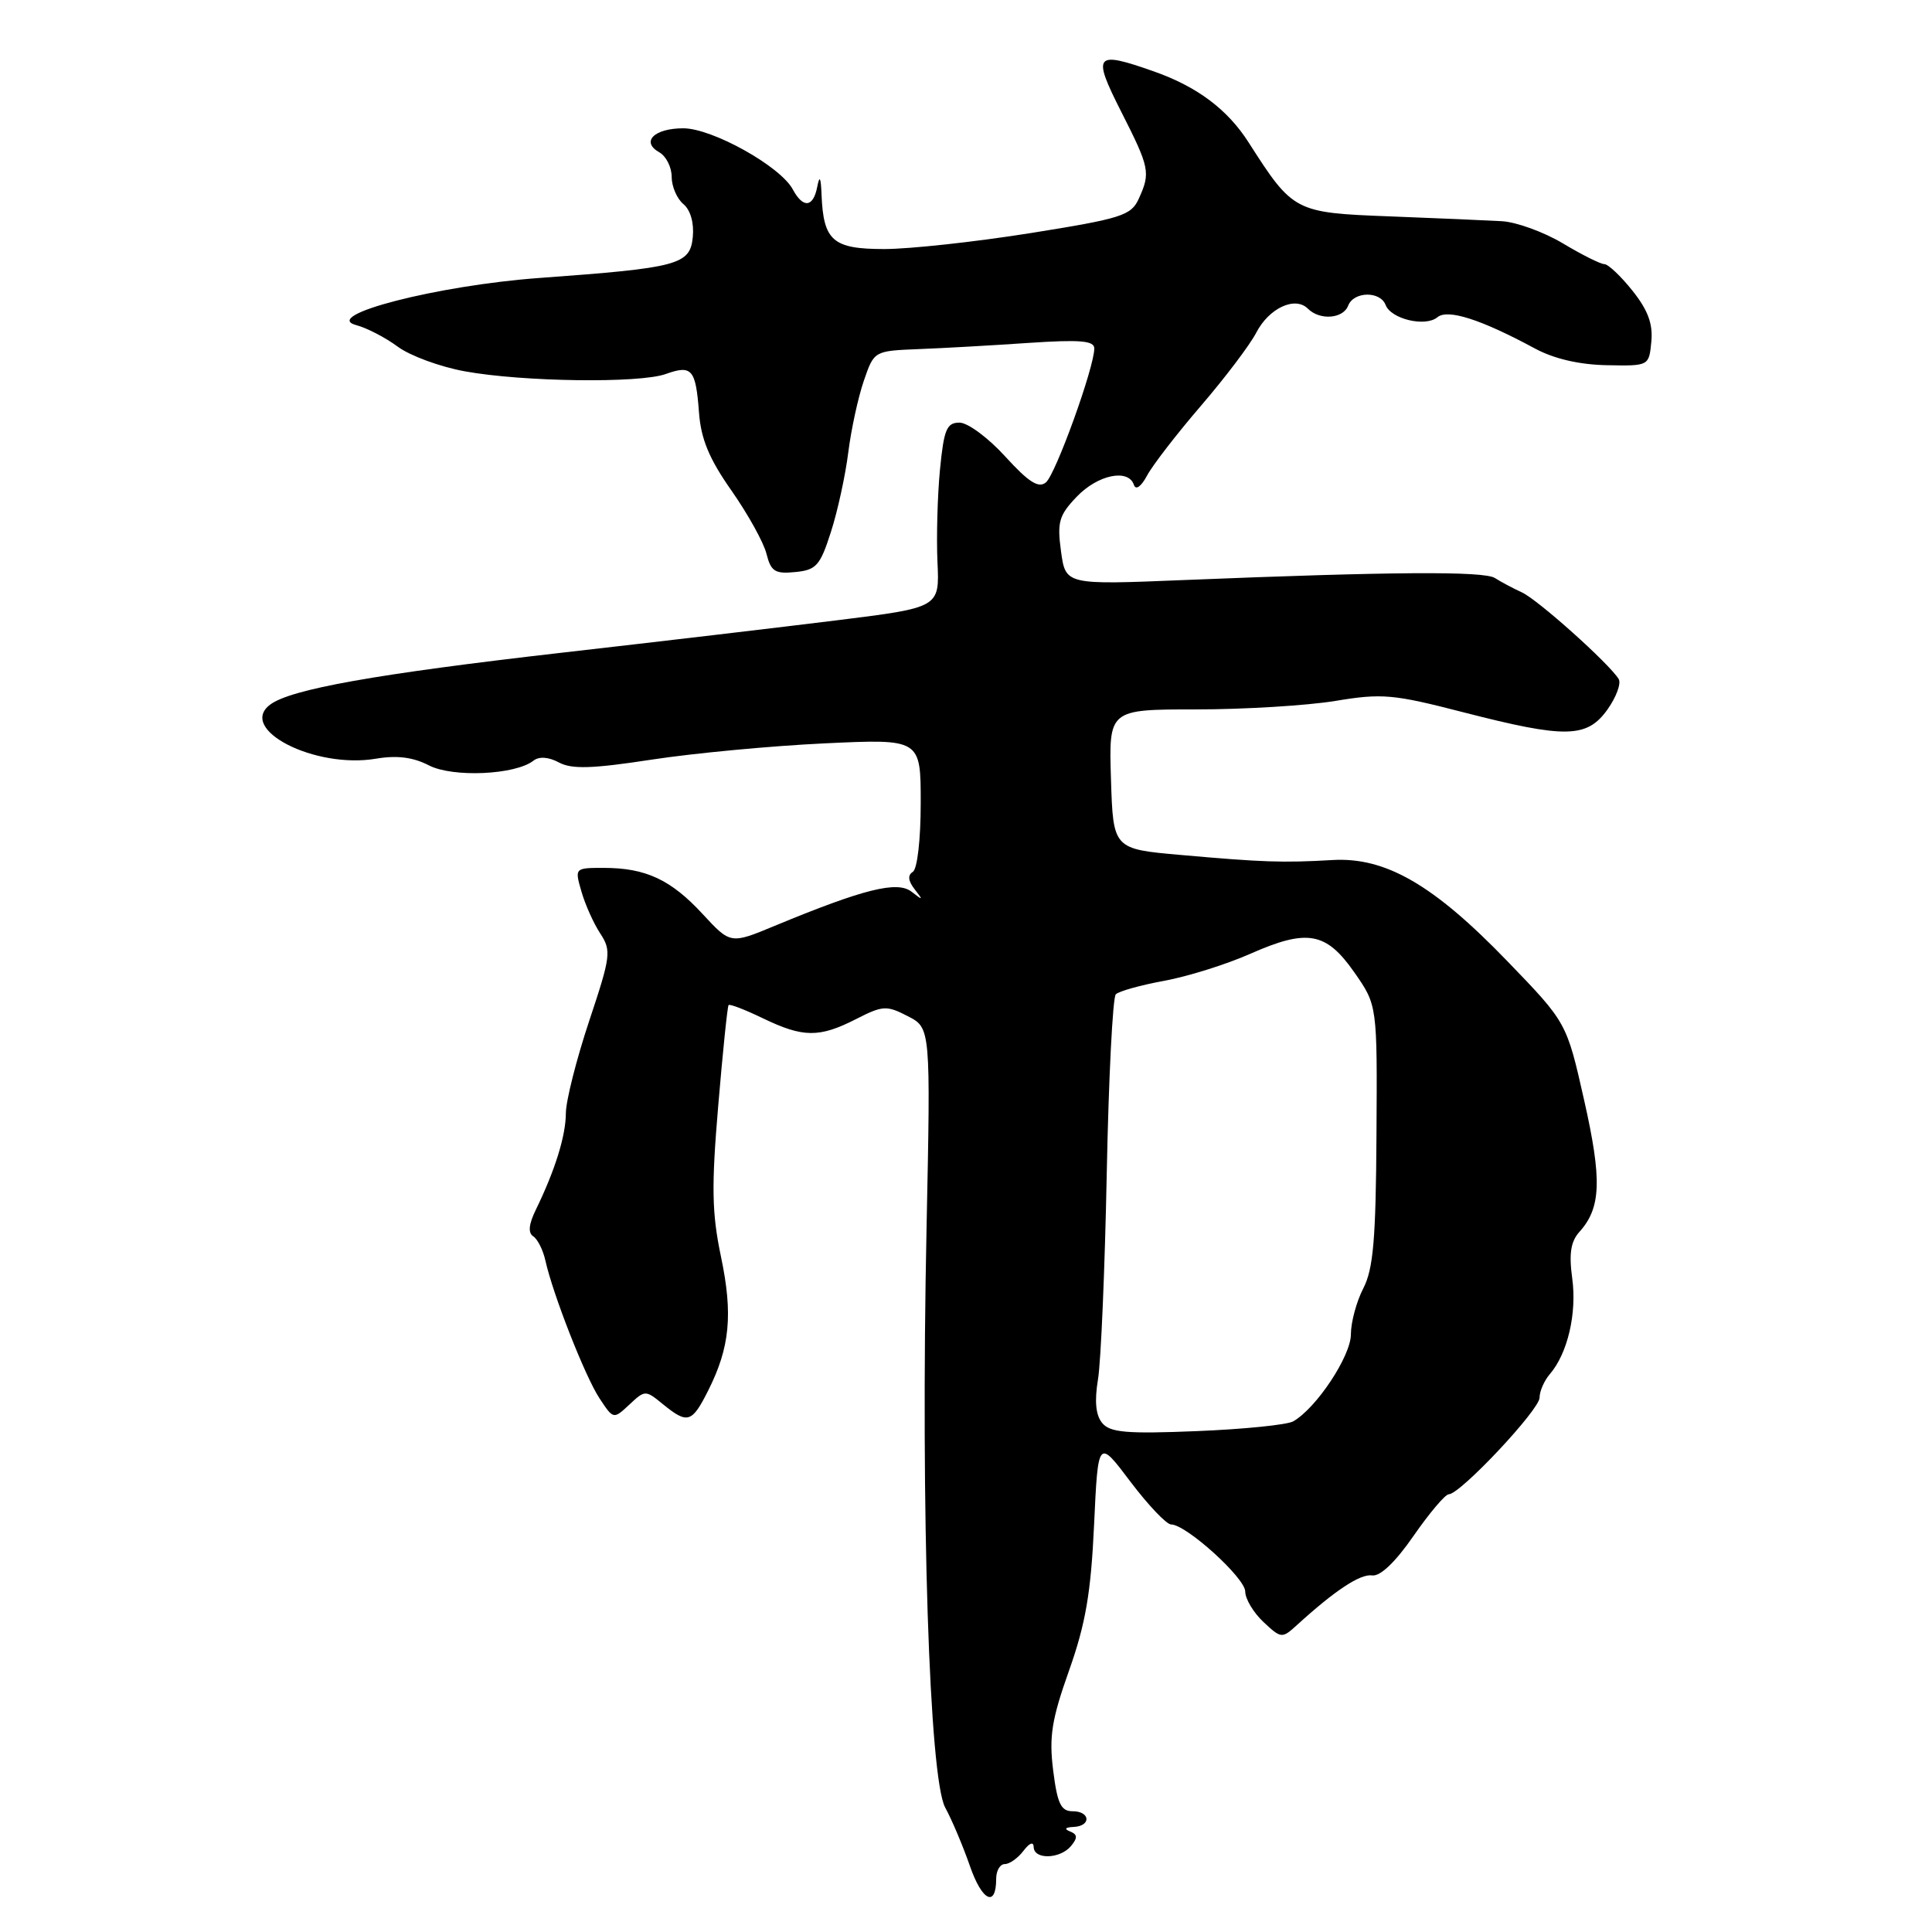 <?xml version="1.0" encoding="UTF-8" standalone="no"?>
<!DOCTYPE svg PUBLIC "-//W3C//DTD SVG 1.1//EN" "http://www.w3.org/Graphics/SVG/1.1/DTD/svg11.dtd" >
<svg xmlns="http://www.w3.org/2000/svg" xmlns:xlink="http://www.w3.org/1999/xlink" version="1.1" viewBox="0 0 256 256">
 <g >
 <path fill="currentColor"
d=" M 132.00 248.94 C 132.00 247.87 132.51 247.00 133.14 247.00 C 133.77 247.00 134.88 246.21 135.61 245.25 C 136.42 244.18 136.95 243.99 136.97 244.75 C 137.01 246.44 140.48 246.34 141.92 244.60 C 142.81 243.52 142.78 243.07 141.79 242.68 C 140.97 242.35 141.14 242.13 142.25 242.08 C 144.62 241.97 144.49 240.00 142.12 240.00 C 140.58 240.00 140.10 238.98 139.55 234.59 C 138.99 230.11 139.35 227.85 141.66 221.34 C 143.85 215.16 144.55 211.08 144.97 202.07 C 145.50 190.64 145.50 190.64 149.78 196.32 C 152.14 199.44 154.57 202.00 155.18 202.00 C 157.17 202.00 165.00 209.09 165.00 210.89 C 165.00 211.86 166.08 213.67 167.41 214.92 C 169.76 217.12 169.87 217.13 171.84 215.34 C 176.88 210.74 180.25 208.52 181.81 208.75 C 182.88 208.91 184.89 207.00 187.31 203.50 C 189.41 200.48 191.50 198.00 191.97 198.00 C 193.48 198.00 204.00 186.80 204.00 185.20 C 204.00 184.35 204.61 182.95 205.36 182.08 C 207.72 179.34 208.96 174.02 208.33 169.41 C 207.88 166.12 208.13 164.51 209.28 163.23 C 212.16 160.04 212.29 156.32 209.90 145.75 C 207.59 135.50 207.59 135.50 199.76 127.39 C 189.96 117.23 183.60 113.55 176.56 113.96 C 169.97 114.34 167.32 114.25 156.50 113.29 C 147.50 112.50 147.50 112.50 147.21 103.25 C 146.92 94.00 146.92 94.00 158.52 94.00 C 164.90 94.00 173.17 93.49 176.92 92.88 C 183.12 91.85 184.61 91.98 193.90 94.38 C 207.47 97.87 210.28 97.82 213.00 94.01 C 214.17 92.36 214.84 90.54 214.48 89.97 C 213.20 87.90 203.79 79.48 201.67 78.50 C 200.47 77.95 198.86 77.09 198.08 76.59 C 196.64 75.66 184.35 75.74 156.85 76.86 C 141.20 77.50 141.20 77.50 140.59 73.06 C 140.06 69.17 140.32 68.28 142.68 65.81 C 145.47 62.90 149.52 62.06 150.25 64.25 C 150.50 64.99 151.21 64.48 152.00 63.00 C 152.74 61.62 155.95 57.47 159.14 53.76 C 162.33 50.05 165.62 45.70 166.46 44.08 C 168.15 40.82 171.61 39.21 173.30 40.90 C 174.88 42.48 177.97 42.25 178.64 40.50 C 179.37 38.60 182.89 38.54 183.60 40.41 C 184.32 42.28 188.86 43.36 190.46 42.04 C 191.82 40.90 196.22 42.31 203.39 46.18 C 205.91 47.54 209.26 48.32 212.89 48.39 C 218.50 48.50 218.50 48.50 218.81 45.27 C 219.04 42.93 218.36 41.09 216.31 38.52 C 214.77 36.59 213.09 35.00 212.59 35.00 C 212.09 35.00 209.61 33.76 207.09 32.25 C 204.56 30.74 200.93 29.42 199.00 29.31 C 197.07 29.20 190.39 28.91 184.13 28.67 C 171.54 28.19 171.34 28.08 165.44 18.86 C 162.66 14.51 158.64 11.49 152.94 9.48 C 145.06 6.70 144.69 7.14 148.54 14.75 C 152.35 22.26 152.47 22.87 150.89 26.34 C 149.88 28.56 148.61 28.96 136.53 30.89 C 129.24 32.05 120.53 33.00 117.17 33.00 C 110.36 33.00 109.11 31.92 108.86 25.82 C 108.77 23.47 108.60 23.16 108.29 24.75 C 107.76 27.50 106.42 27.64 105.05 25.10 C 103.42 22.04 94.38 17.00 90.54 17.00 C 86.68 17.00 84.88 18.79 87.36 20.18 C 88.26 20.69 89.00 22.15 89.00 23.43 C 89.00 24.71 89.70 26.33 90.55 27.04 C 91.49 27.82 91.98 29.54 91.80 31.40 C 91.44 35.09 89.92 35.49 71.50 36.83 C 57.99 37.81 42.45 41.81 47.20 43.08 C 48.61 43.45 51.09 44.74 52.71 45.94 C 54.33 47.14 58.33 48.61 61.58 49.20 C 69.24 50.60 84.73 50.81 88.21 49.56 C 91.68 48.32 92.19 48.91 92.62 54.65 C 92.88 58.18 93.97 60.80 96.92 65.00 C 99.09 68.10 101.18 71.86 101.56 73.37 C 102.15 75.72 102.69 76.07 105.37 75.80 C 108.16 75.53 108.67 74.96 110.10 70.49 C 110.99 67.74 112.02 62.99 112.40 59.95 C 112.78 56.91 113.71 52.64 114.46 50.46 C 115.82 46.50 115.82 46.50 121.66 46.26 C 124.87 46.14 131.44 45.77 136.25 45.44 C 143.13 44.98 145.00 45.14 145.00 46.17 C 145.00 48.68 139.88 62.85 138.59 63.92 C 137.62 64.73 136.31 63.90 133.21 60.50 C 130.96 58.02 128.23 56.00 127.14 56.00 C 125.44 56.00 125.07 56.89 124.55 62.25 C 124.22 65.69 124.07 71.20 124.22 74.50 C 124.50 80.50 124.50 80.50 111.00 82.18 C 103.58 83.10 87.15 85.04 74.50 86.48 C 49.79 89.31 38.51 91.32 35.79 93.37 C 31.45 96.65 41.74 101.90 49.82 100.53 C 52.61 100.06 54.73 100.33 56.84 101.42 C 60.01 103.05 68.28 102.68 70.69 100.79 C 71.43 100.21 72.68 100.29 74.06 101.03 C 75.77 101.95 78.49 101.86 86.38 100.65 C 91.94 99.80 102.24 98.83 109.25 98.50 C 122.00 97.90 122.00 97.90 122.00 106.39 C 122.00 111.24 121.55 115.16 120.95 115.53 C 120.25 115.97 120.33 116.72 121.20 117.84 C 122.36 119.32 122.31 119.35 120.79 118.16 C 118.90 116.68 114.45 117.79 102.65 122.68 C 96.80 125.11 96.80 125.11 93.10 121.11 C 88.90 116.56 85.56 115.00 80.00 115.00 C 76.15 115.00 76.14 115.01 77.04 118.12 C 77.53 119.84 78.65 122.34 79.53 123.68 C 81.03 125.97 80.94 126.68 78.06 135.31 C 76.38 140.37 74.99 145.85 74.98 147.50 C 74.97 150.51 73.55 155.07 70.99 160.32 C 70.06 162.23 69.95 163.36 70.66 163.82 C 71.23 164.19 71.95 165.62 72.26 167.00 C 73.26 171.52 77.55 182.44 79.44 185.29 C 81.28 188.08 81.29 188.08 83.39 186.12 C 85.47 184.17 85.53 184.17 87.86 186.08 C 91.11 188.72 91.68 188.55 93.84 184.25 C 96.72 178.53 97.14 174.16 95.53 166.50 C 94.32 160.72 94.26 157.23 95.17 146.50 C 95.77 139.35 96.39 133.36 96.54 133.18 C 96.69 133.00 98.73 133.79 101.09 134.93 C 106.42 137.50 108.55 137.52 113.42 135.04 C 116.98 133.22 117.48 133.20 120.29 134.65 C 123.32 136.21 123.32 136.21 122.77 162.86 C 121.99 200.48 123.13 235.59 125.24 239.50 C 126.14 241.15 127.61 244.64 128.52 247.26 C 130.13 251.91 132.00 252.81 132.00 248.94 Z  M 146.05 188.56 C 145.19 187.53 145.01 185.67 145.49 182.77 C 145.88 180.42 146.40 168.15 146.65 155.50 C 146.90 142.85 147.44 132.16 147.85 131.75 C 148.26 131.34 151.15 130.53 154.28 129.96 C 157.41 129.38 162.51 127.78 165.63 126.40 C 173.22 123.04 175.71 123.48 179.46 128.85 C 182.50 133.20 182.50 133.20 182.39 150.37 C 182.31 164.20 181.97 168.16 180.64 170.72 C 179.74 172.47 179.00 175.21 179.00 176.81 C 179.00 179.69 174.41 186.61 171.35 188.34 C 170.53 188.80 164.79 189.38 158.59 189.63 C 149.31 190.01 147.09 189.82 146.05 188.56 Z "/>
</g>
</svg>